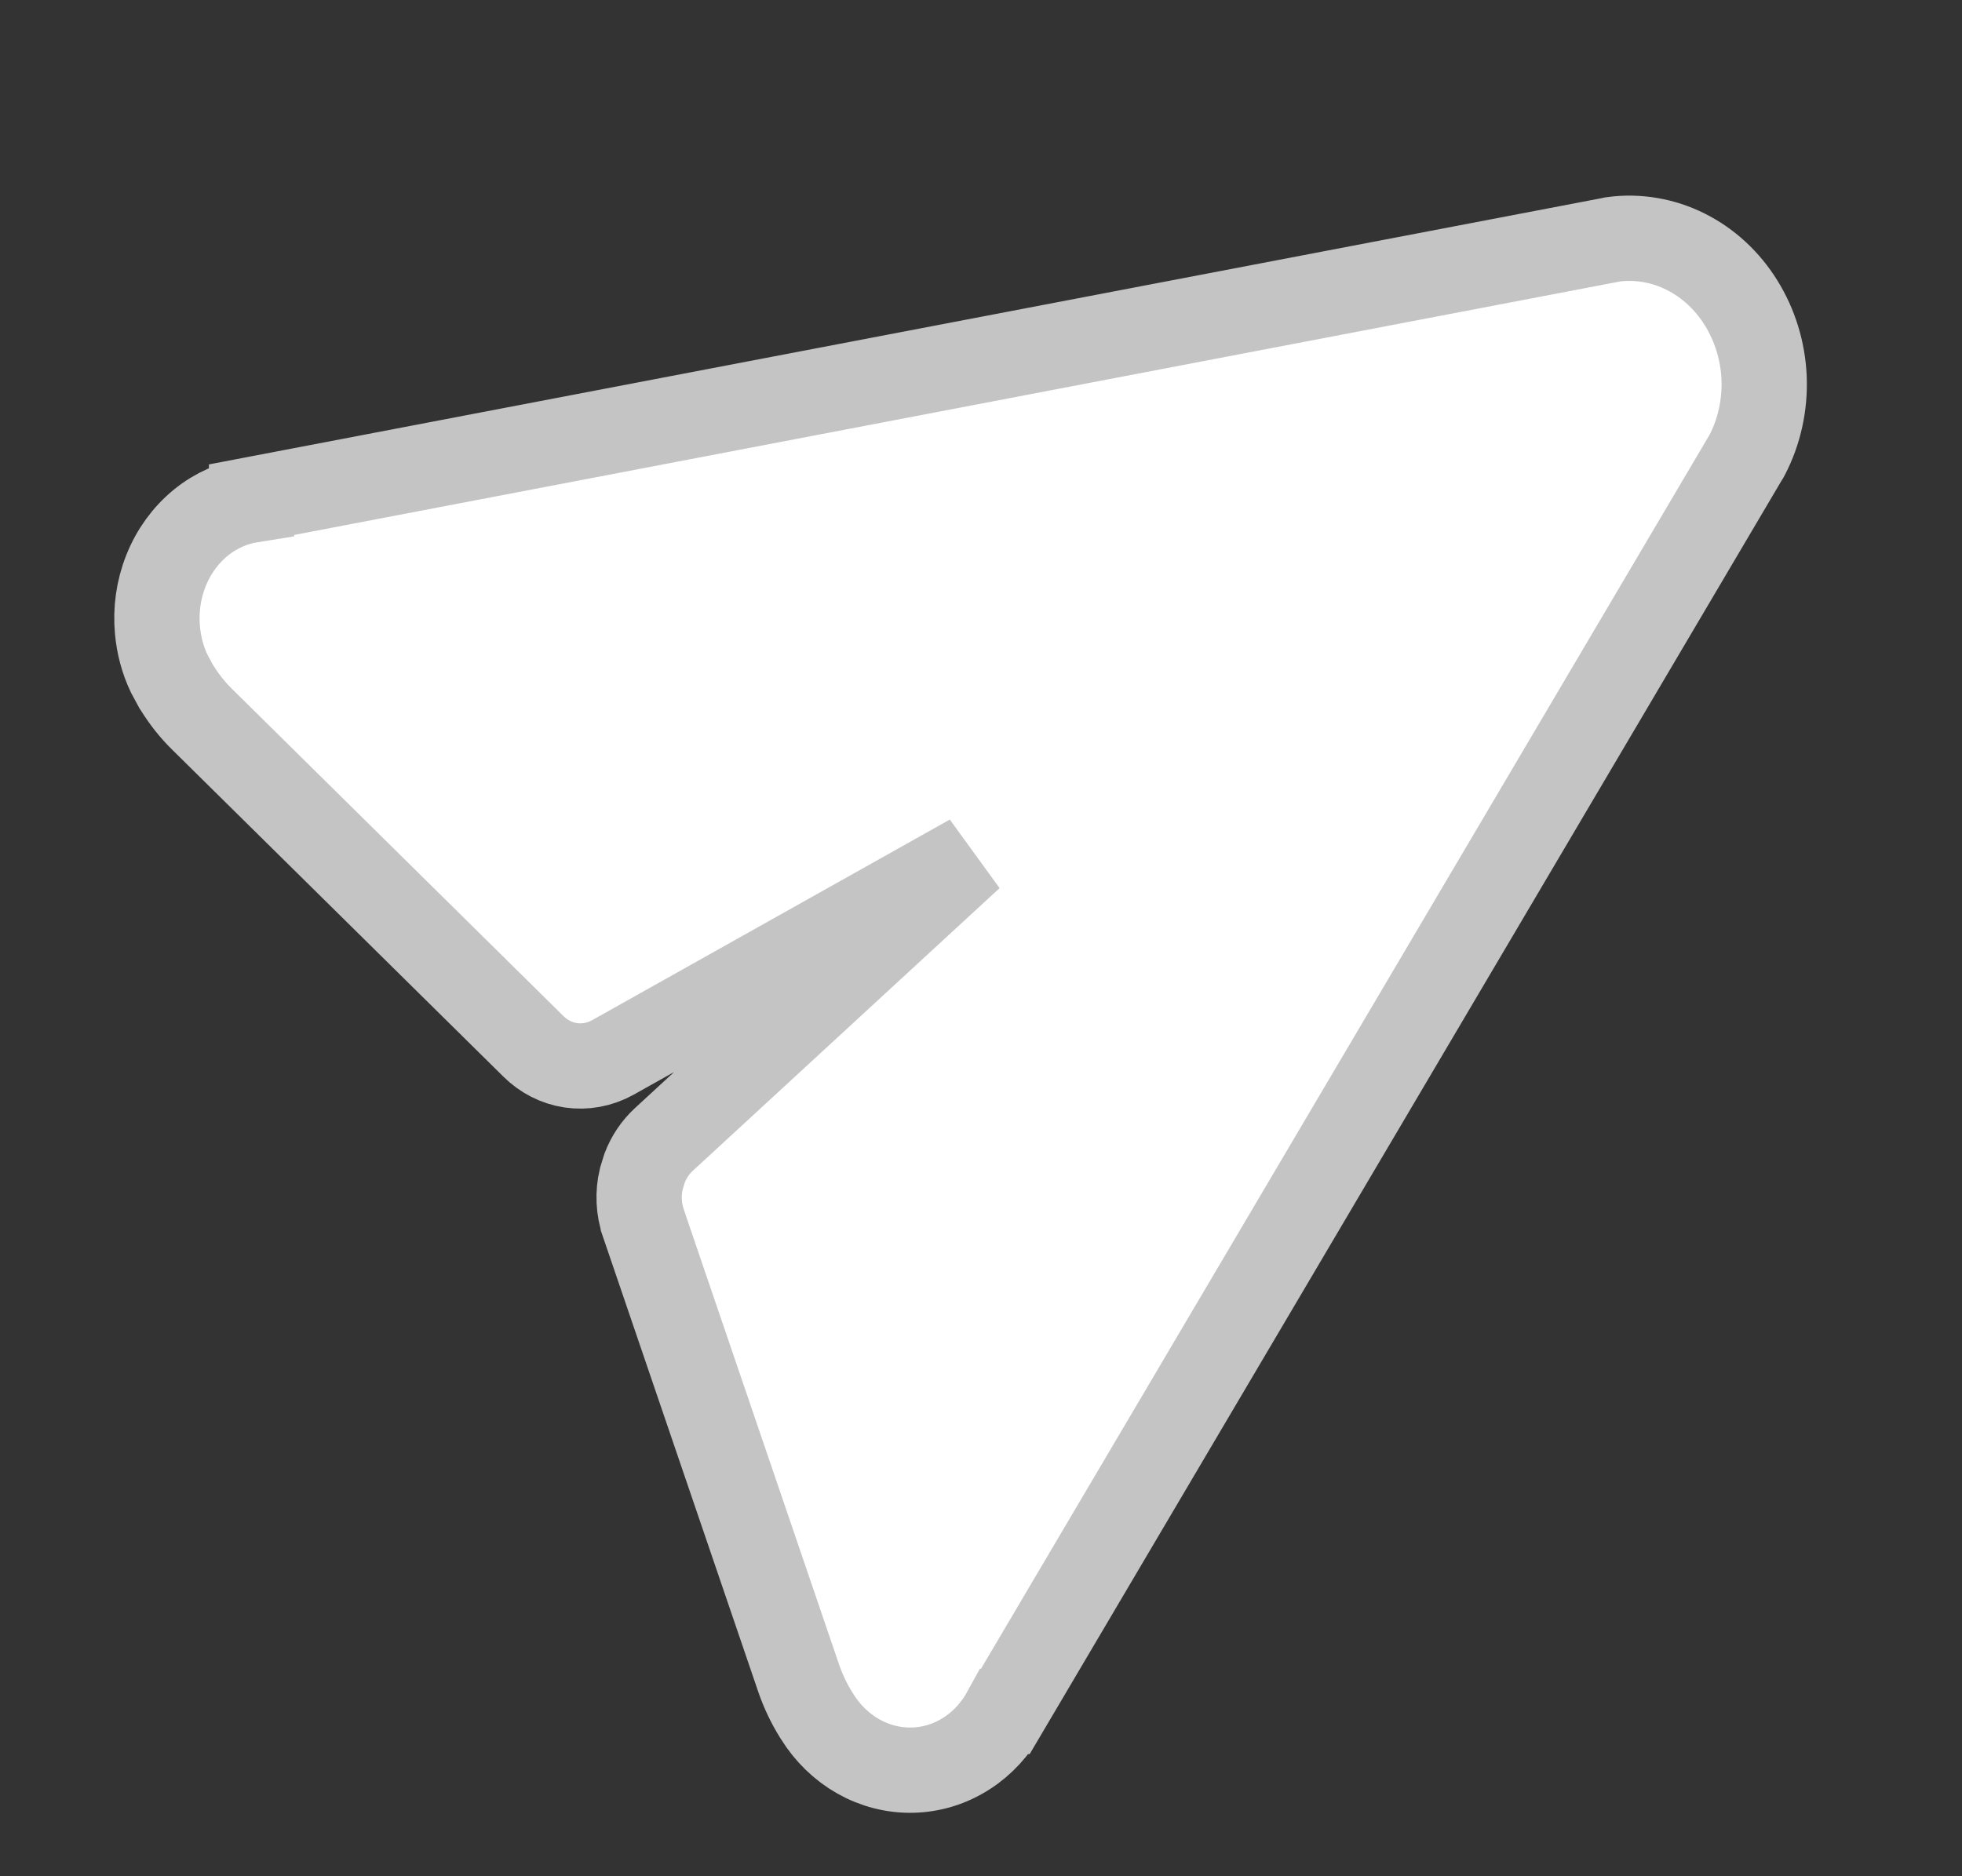 <svg width="23" height="22" viewBox="0 0 23 22" fill="none" xmlns="http://www.w3.org/2000/svg">
<rect x="0" y="0" width="23" height="22" fill="#333333" stroke="none"/>
<g clip-path="url(#clip0_2175_24)">
<path d="M2.356 6.127C2.531 5.985 2.735 5.896 2.949 5.862L2.949 5.859L18.883 2.812L18.905 2.807C19.2 2.767 19.496 2.819 19.76 2.951C20.024 3.083 20.249 3.291 20.41 3.551C20.572 3.811 20.666 4.115 20.68 4.429C20.693 4.744 20.625 5.06 20.48 5.338L20.473 5.351L20.465 5.363L11.785 20.068L11.783 20.068C11.674 20.268 11.521 20.438 11.334 20.558C11.14 20.684 10.92 20.751 10.696 20.756C10.473 20.761 10.254 20.704 10.06 20.594C9.865 20.483 9.7 20.322 9.579 20.127L9.565 20.105C9.482 19.971 9.414 19.827 9.362 19.676L7.542 14.342L7.542 14.341C7.486 14.178 7.476 13.996 7.518 13.821L7.558 13.692C7.607 13.566 7.683 13.452 7.782 13.361L11.379 10.046L7.185 12.399C7.03 12.485 6.857 12.516 6.69 12.491C6.524 12.466 6.372 12.387 6.253 12.269L6.252 12.268L2.369 8.434C2.259 8.326 2.161 8.203 2.078 8.069L2.064 8.048L1.982 7.896C1.908 7.739 1.862 7.567 1.846 7.39C1.824 7.154 1.857 6.913 1.946 6.691C2.034 6.469 2.175 6.274 2.356 6.127Z" fill="white" stroke="#C4C4C4"/>
</g>
<defs>
<clipPath id="clip0_2175_24">
<rect width="23" height="22" fill="white"/>
</clipPath>
</defs>
</svg>

